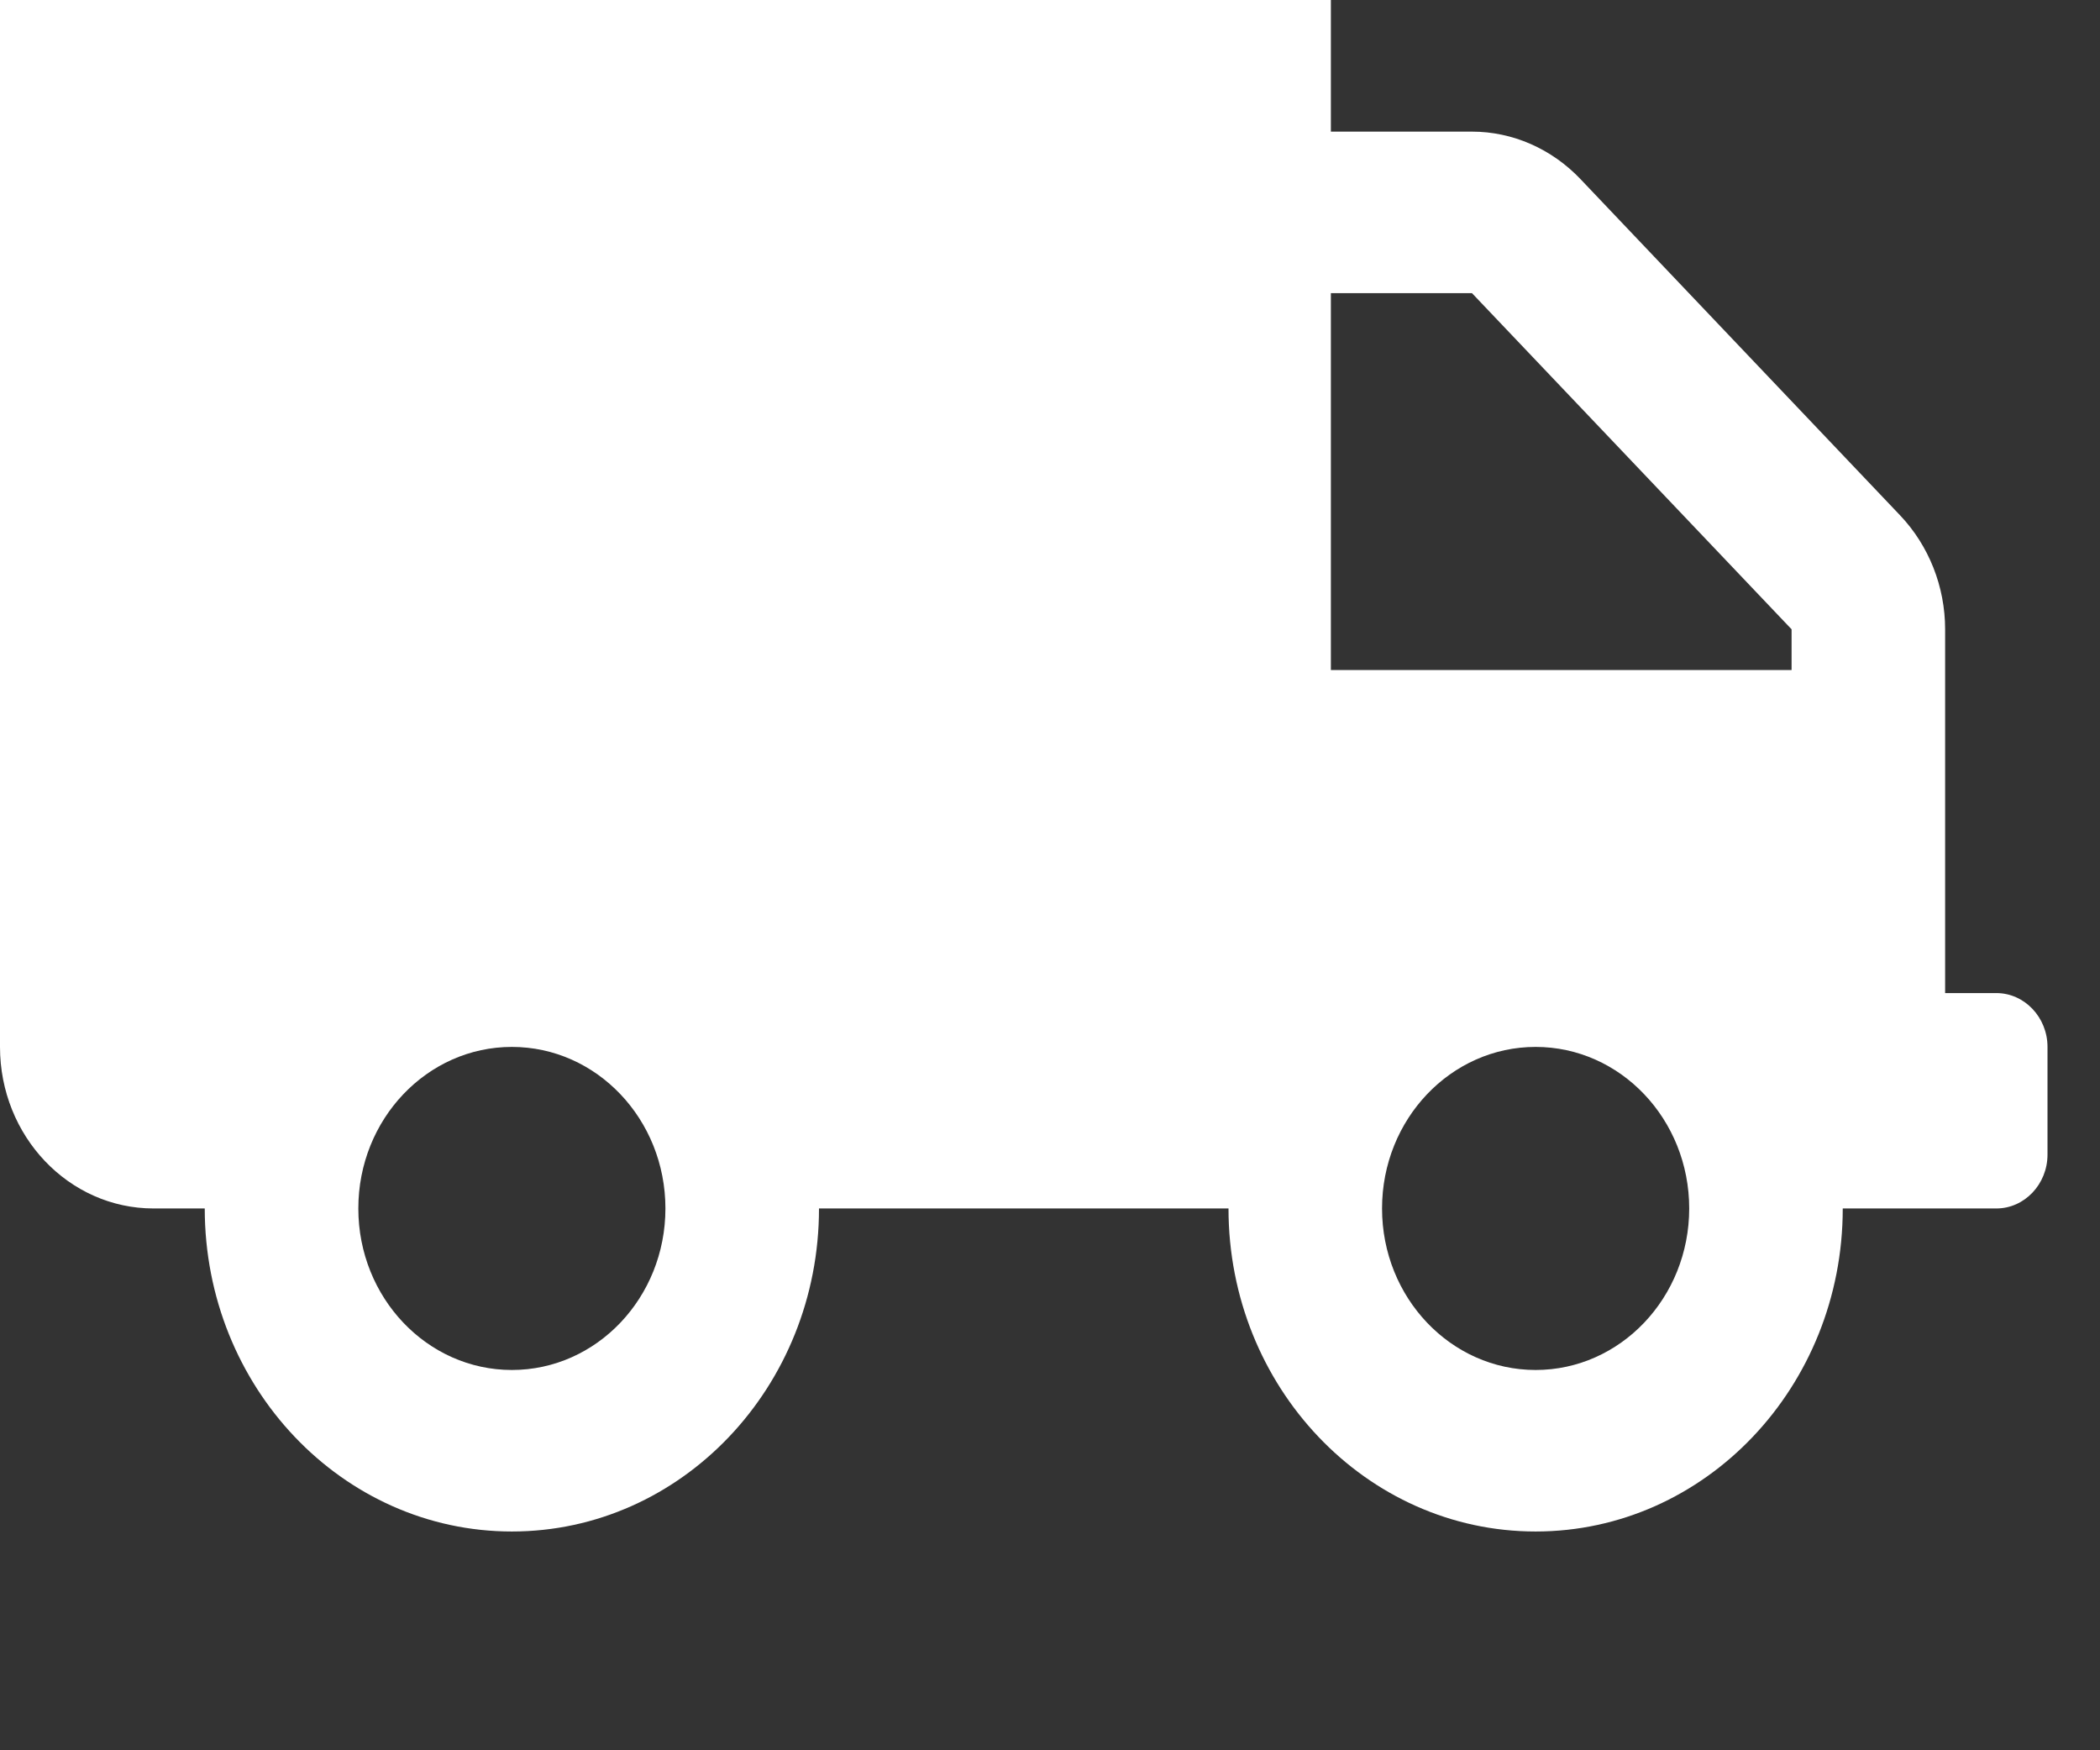 <svg width="60" height="50" viewBox="0 0 60 50" fill="none" xmlns="http://www.w3.org/2000/svg">
<rect x="0" y="0" width="60" height="50" fill="#333333" stroke="none"/>
<g clip-path="url(#clip0)">
<path d="M57.038 28.369H55.575V17.977C55.575 16.757 55.109 15.584 54.286 14.719L45.155 5.115C44.332 4.25 43.217 3.76 42.056 3.76H38.025V-0.854C38.025 -3.402 36.06 -5.469 33.638 -5.469H4.388C1.965 -5.469 0 -3.402 0 -0.854V29.907C0 32.455 1.965 34.522 4.388 34.522H5.85C5.85 39.616 9.78 43.75 14.625 43.75C19.47 43.75 23.4 39.616 23.4 34.522H35.1C35.1 39.616 39.031 43.75 43.875 43.75C48.719 43.75 52.65 39.616 52.65 34.522H57.038C57.842 34.522 58.5 33.829 58.5 32.983V29.907C58.5 29.061 57.842 28.369 57.038 28.369ZM14.625 39.136C12.203 39.136 10.238 37.069 10.238 34.522C10.238 31.974 12.203 29.907 14.625 29.907C17.047 29.907 19.012 31.974 19.012 34.522C19.012 37.069 17.047 39.136 14.625 39.136ZM43.875 39.136C41.453 39.136 39.487 37.069 39.487 34.522C39.487 31.974 41.453 29.907 43.875 29.907C46.297 29.907 48.263 31.974 48.263 34.522C48.263 37.069 46.297 39.136 43.875 39.136ZM51.188 19.141H38.025V8.374H42.056L51.188 17.977V19.141Z" fill="white"/>
</g>
<defs>
<clipPath id="clip0">
<rect width="60" height="50" fill="white"/>
</clipPath>
</defs>
</svg>
